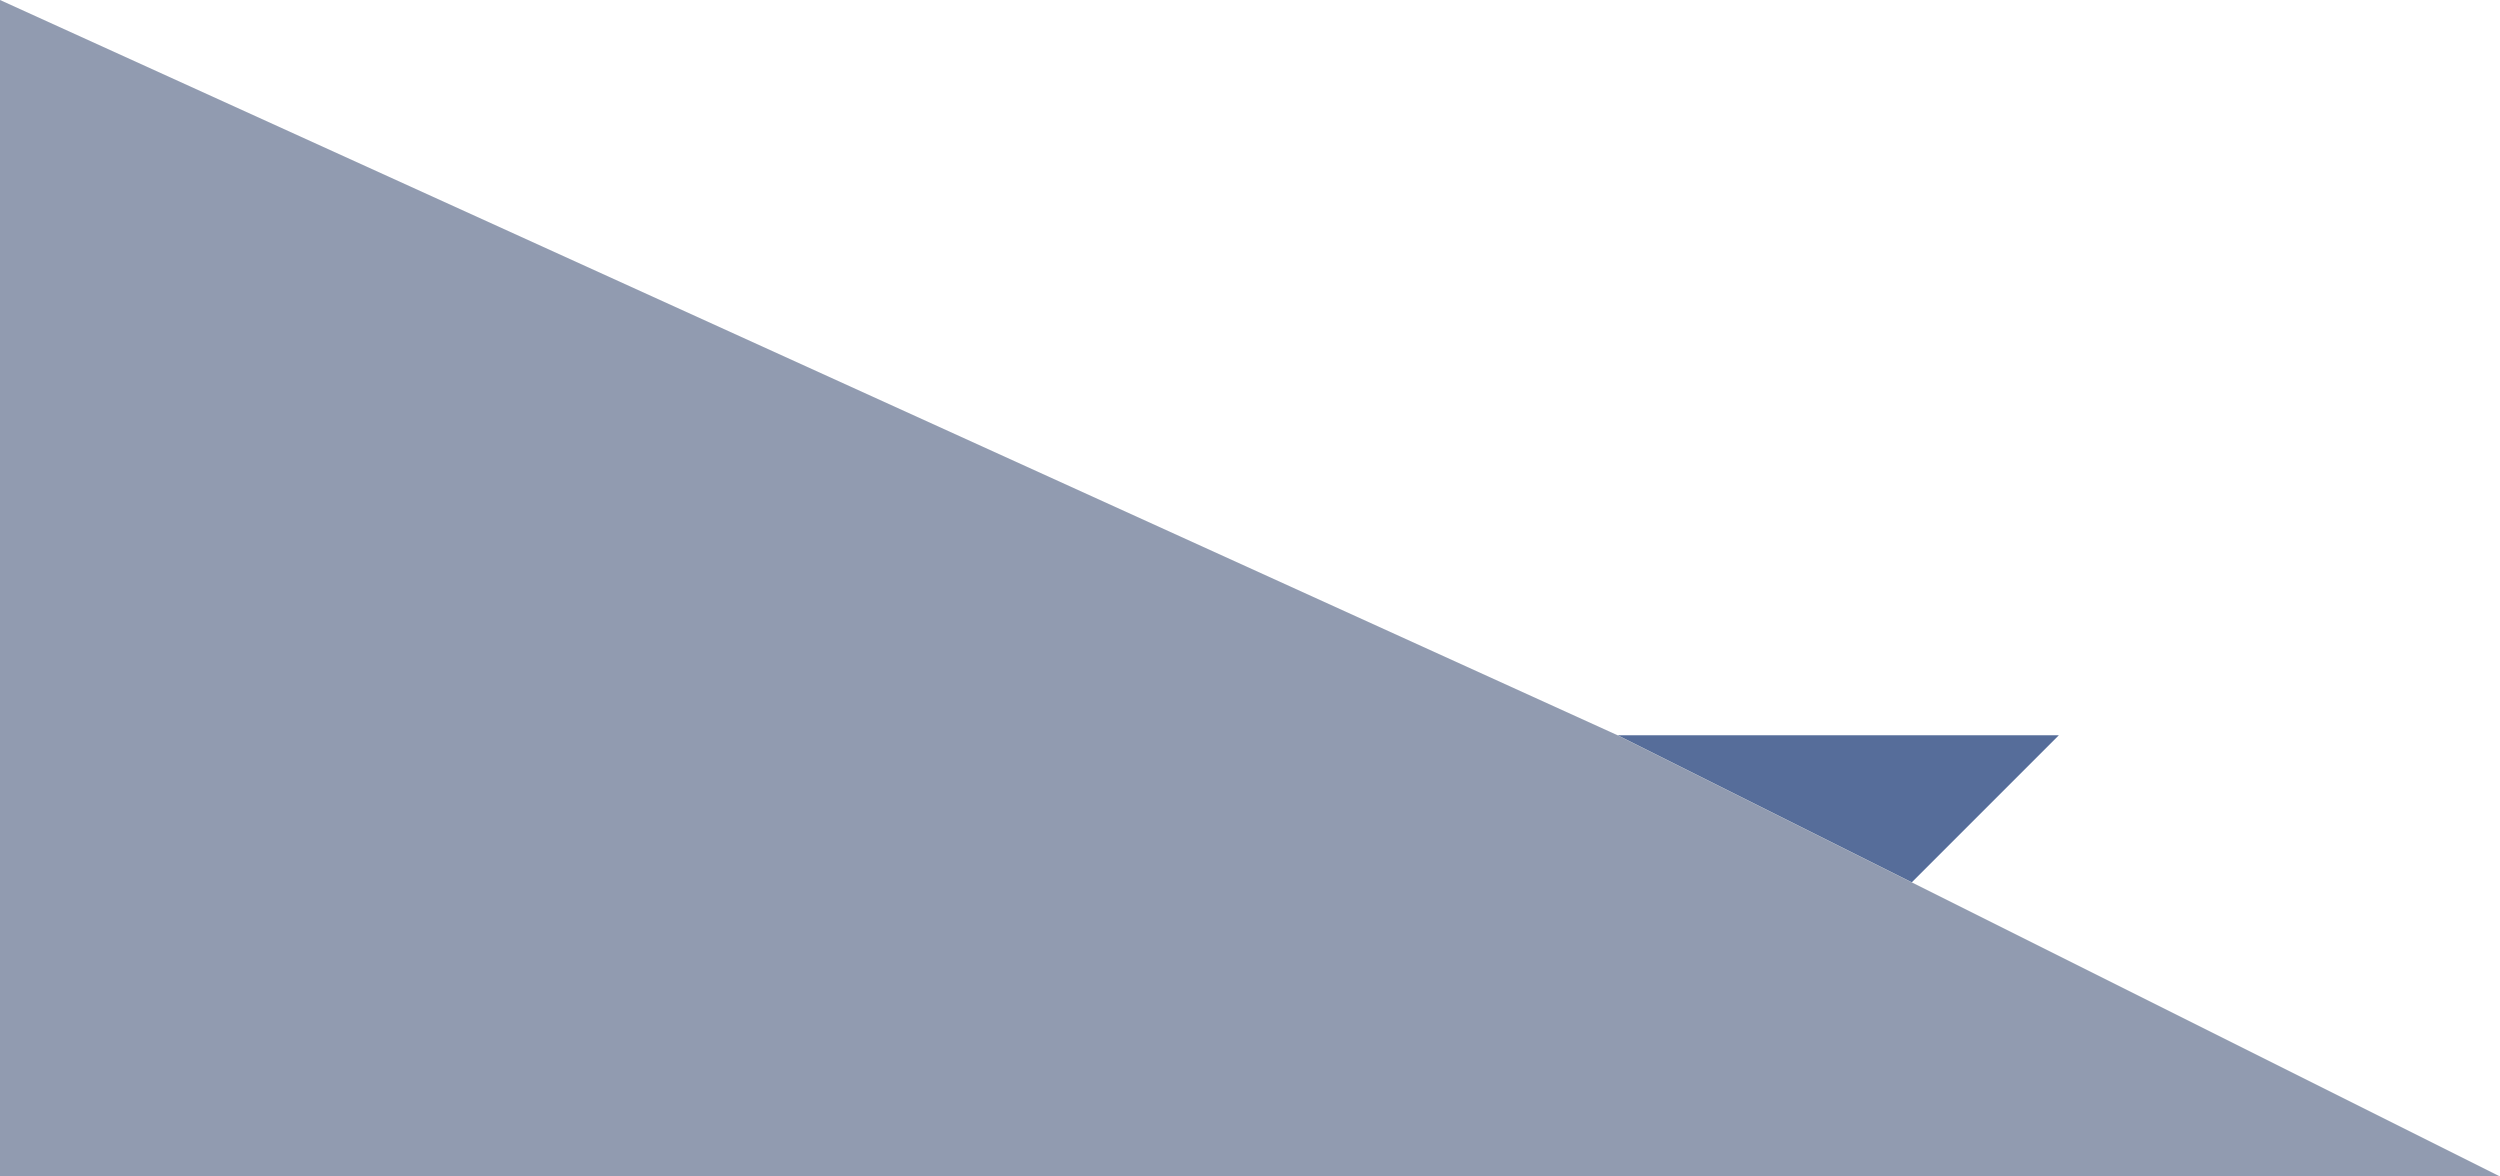 <?xml version="1.0" encoding="UTF-8" standalone="no"?>
<svg xmlns:ffdec="https://www.free-decompiler.com/flash" xmlns:xlink="http://www.w3.org/1999/xlink" ffdec:objectType="shape" height="0.4px" width="0.85px" xmlns="http://www.w3.org/2000/svg">
  <g transform="matrix(1.0, 0.0, 0.0, 1.0, -183.65, -621.3)">
    <path d="M184.2 621.55 L184.35 621.55 184.3 621.6 184.2 621.55" fill="#566d9a" fill-rule="evenodd" stroke="none"/>
    <path d="M184.3 621.6 L184.5 621.7 183.65 621.7 183.65 621.3 184.2 621.55 184.3 621.6" fill="#919bb0" fill-rule="evenodd" stroke="none"/>
  </g>
</svg>
